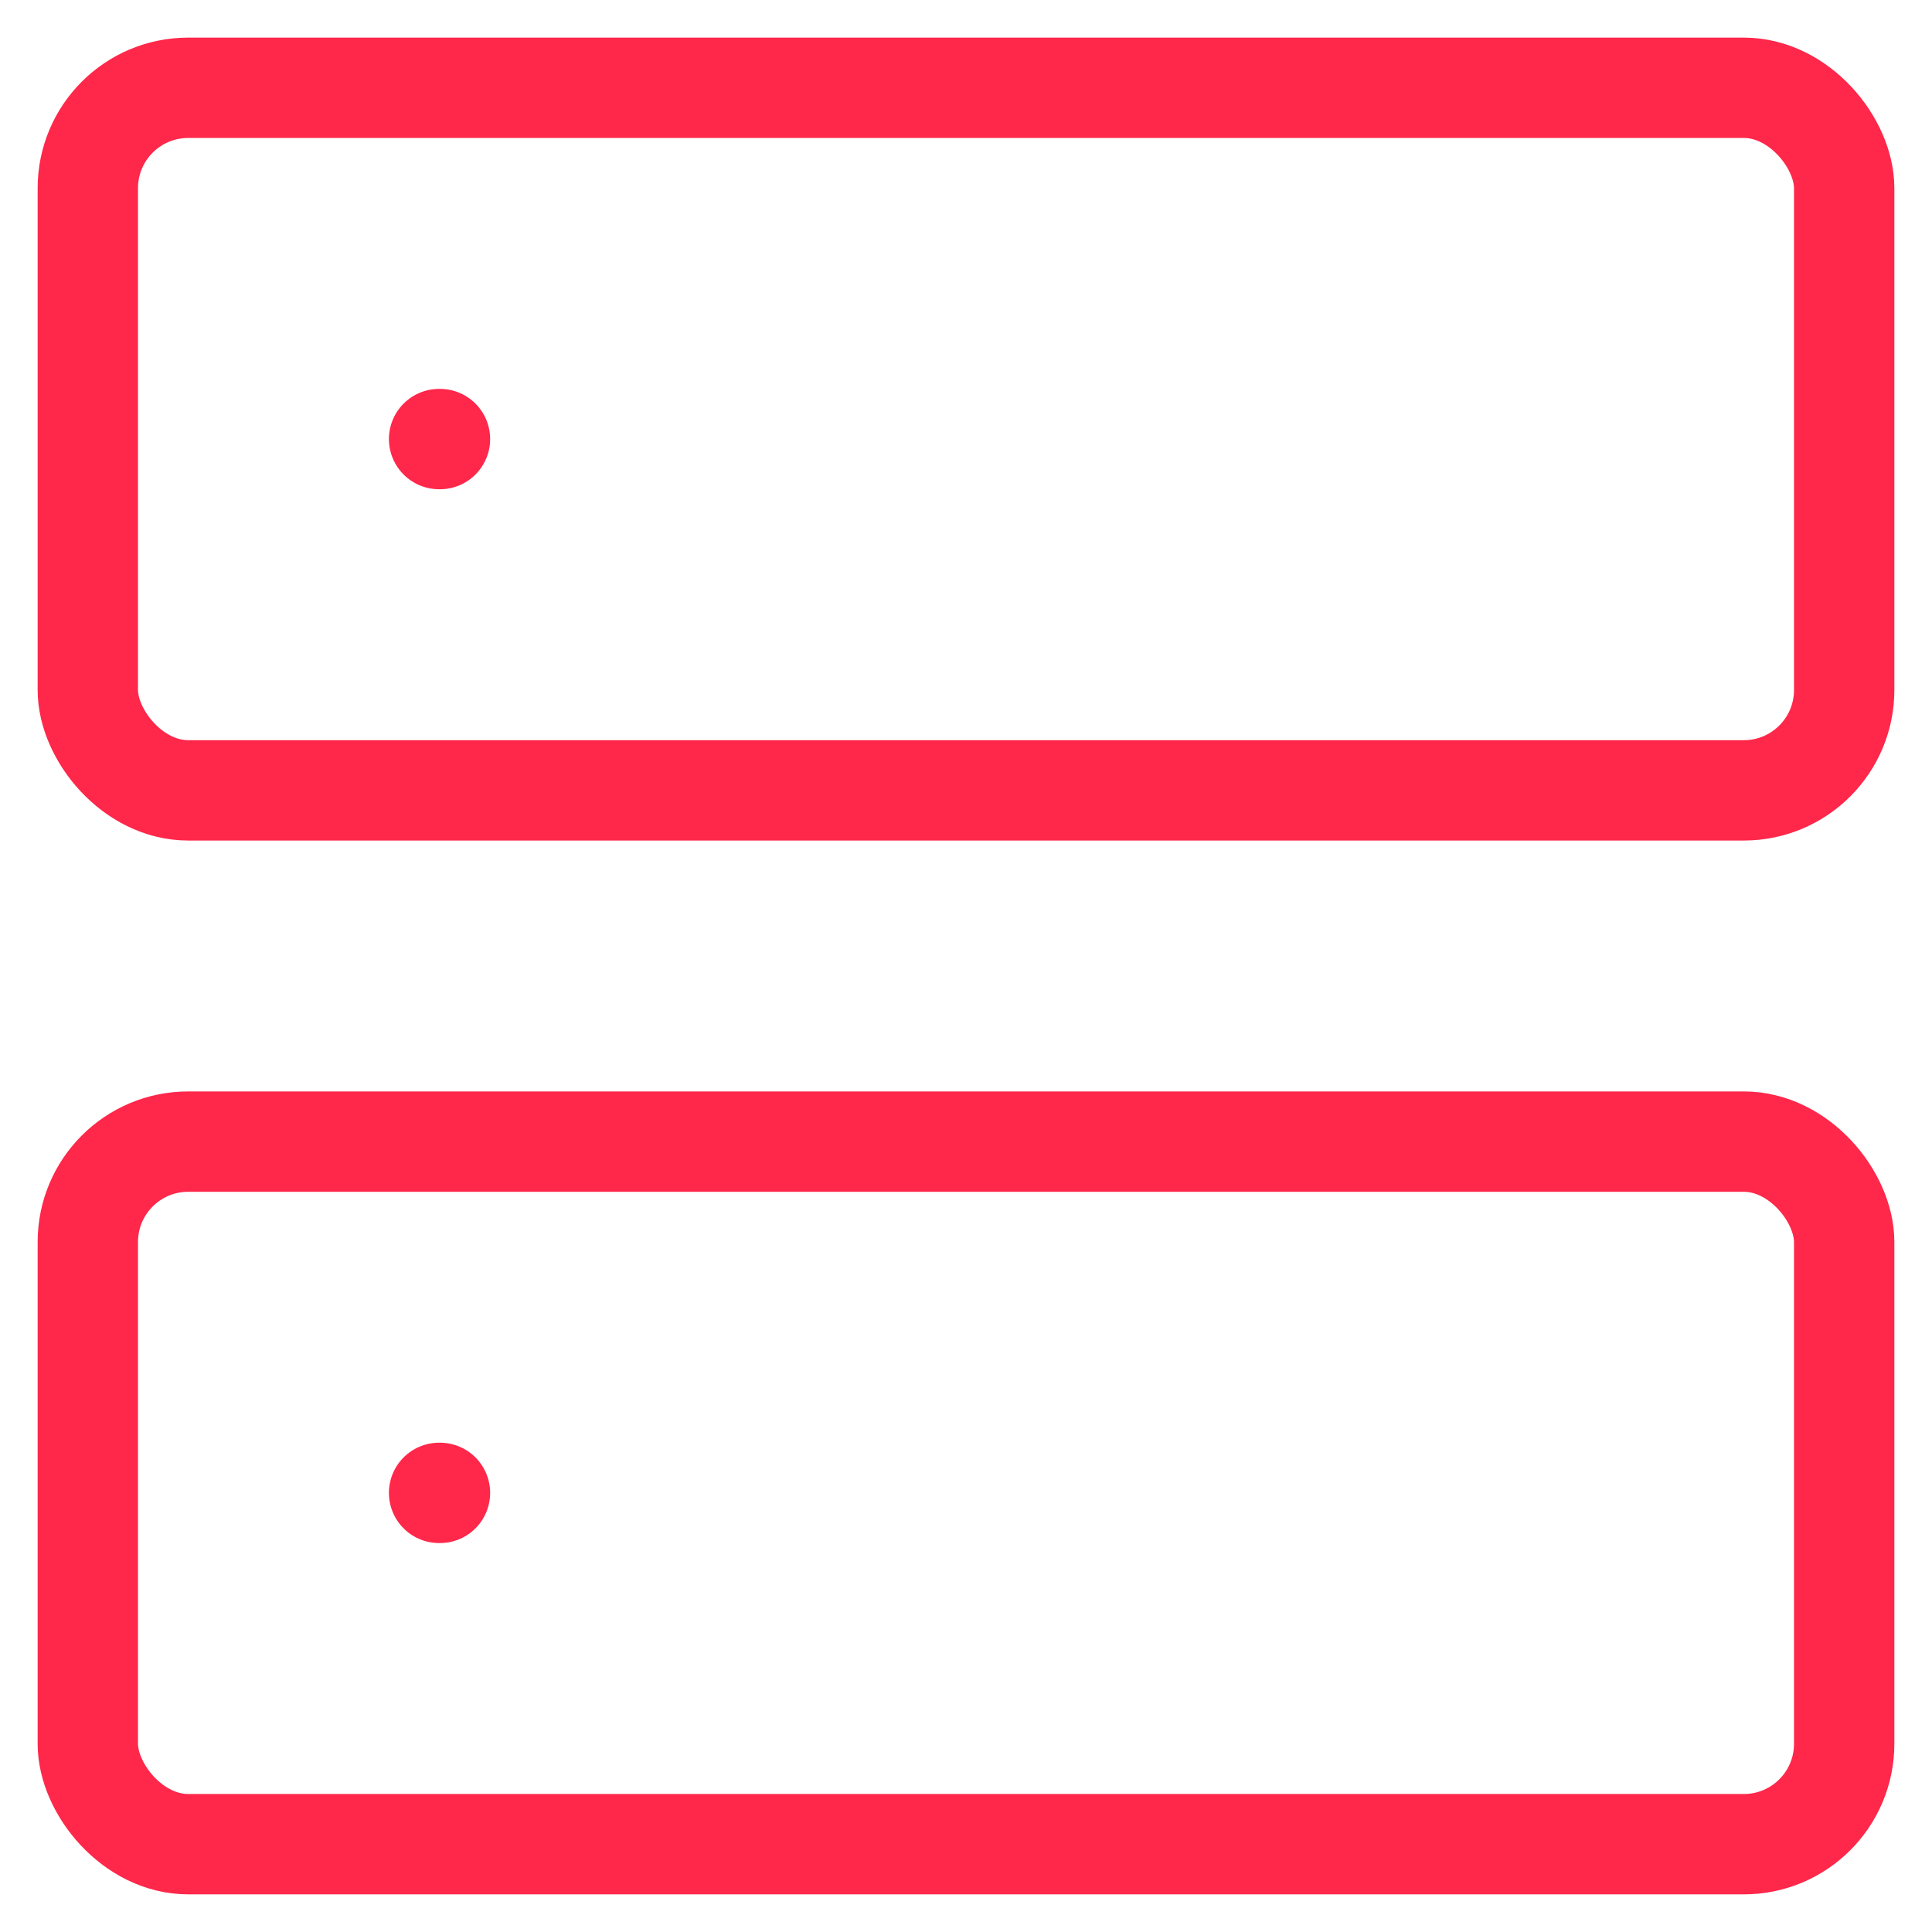 <svg xmlns="http://www.w3.org/2000/svg" xmlns:xlink="http://www.w3.org/1999/xlink" width="70" height="70" viewBox="0 0 70 70">
  <defs>
    <clipPath id="clip-path">
      <rect id="Rectangle_268" data-name="Rectangle 268" width="70" height="70" transform="translate(825 3701)" fill="#bfbfbf"/>
    </clipPath>
  </defs>
  <g id="Mask_Group_27" data-name="Mask Group 27" transform="translate(-825 -3701)" clip-path="url(#clip-path)">
    <g id="server" transform="translate(828.182 3704.181)">
      <rect id="Rectangle_270" data-name="Rectangle 270" width="63.636" height="25.455" rx="3.636" fill="none" stroke="#ff274a" stroke-linecap="round" stroke-linejoin="round" stroke-width="3.636"/>
      <rect id="Rectangle_271" data-name="Rectangle 271" width="63.636" height="25.455" rx="3.636" transform="translate(0 38.182)" fill="none" stroke="#ff274a" stroke-linecap="round" stroke-linejoin="round" stroke-width="3.636"/>
      <line id="Line_42" data-name="Line 42" x2="0.032" transform="translate(12.727 12.727)" fill="none" stroke="#ff274a" stroke-linecap="round" stroke-linejoin="round" stroke-width="3.636"/>
      <line id="Line_43" data-name="Line 43" x2="0.032" transform="translate(12.727 50.909)" fill="none" stroke="#ff274a" stroke-linecap="round" stroke-linejoin="round" stroke-width="3.636"/>
    </g>
  </g>
</svg>
